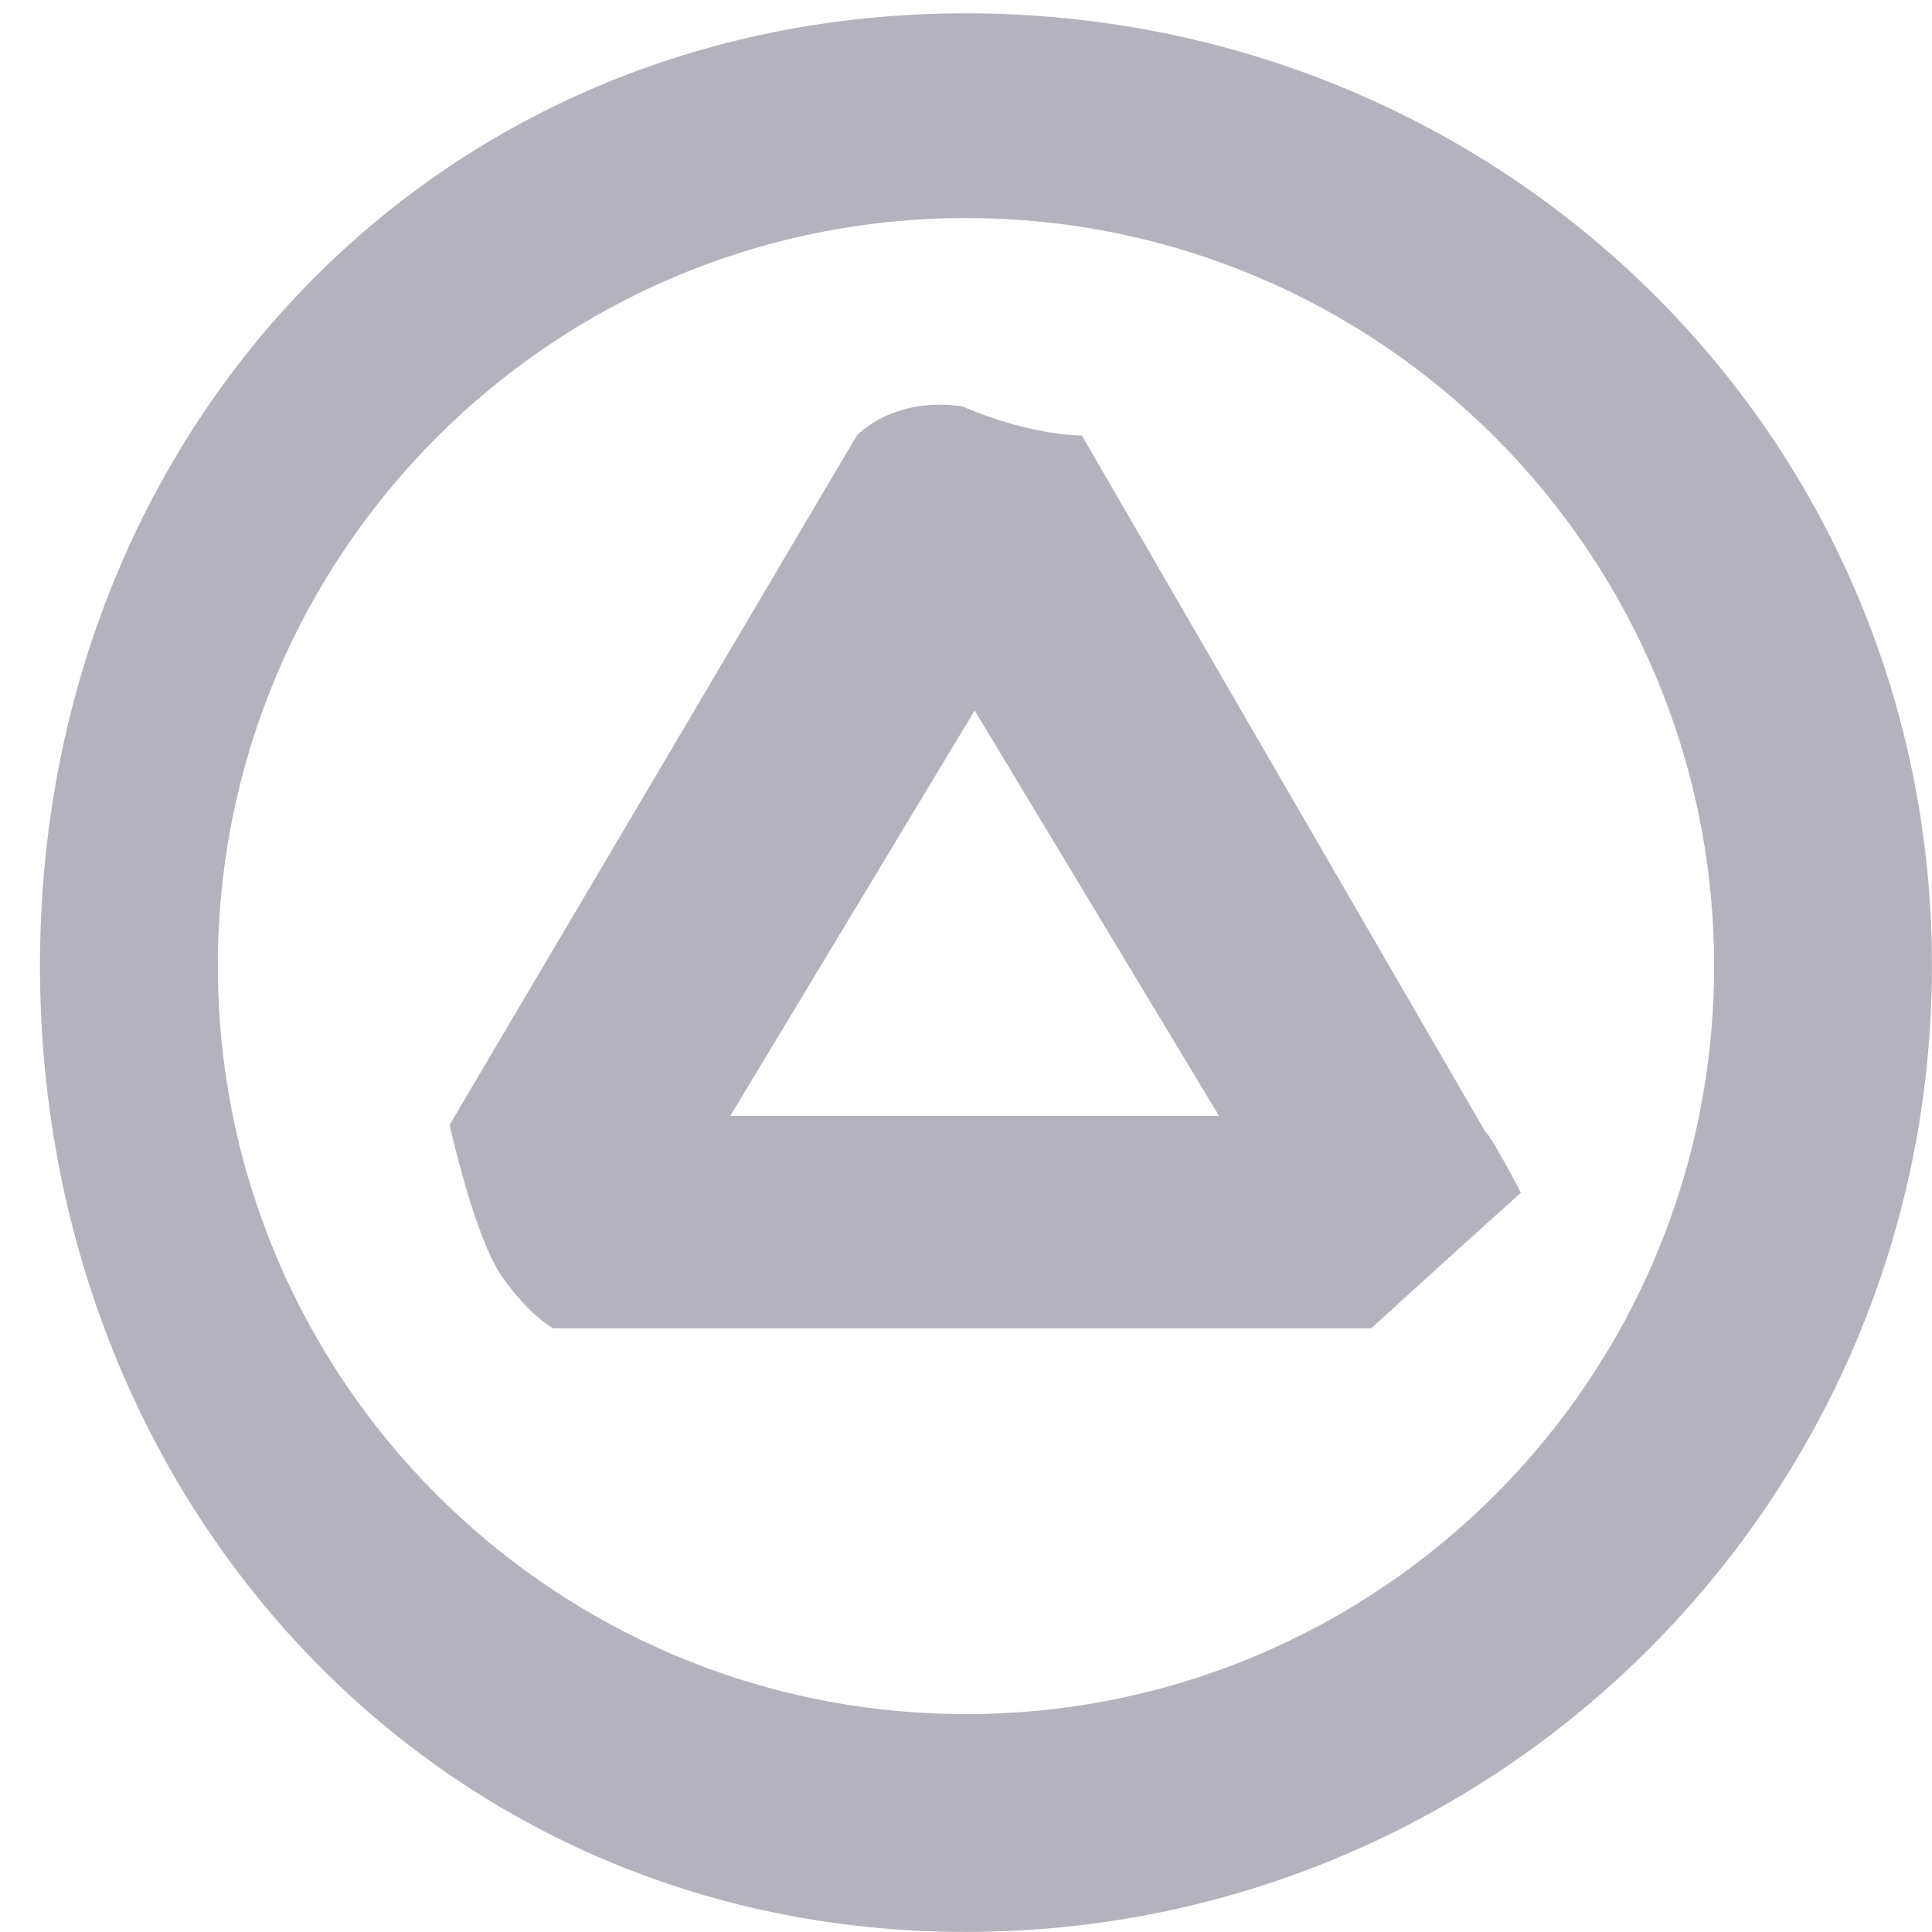 <svg 
 xmlns="http://www.w3.org/2000/svg"
 xmlns:xlink="http://www.w3.org/1999/xlink"
 width="29px" height="29px">
<defs>
<filter id="Filter_0">
    <feFlood flood-color="rgb(53, 33, 53)" flood-opacity="1" result="floodOut" />
    <feComposite operator="atop" in="floodOut" in2="SourceGraphic" result="compOut" />
    <feBlend mode="normal" in="compOut" in2="SourceGraphic" />
</filter>

</defs>
<g filter="url(#Filter_0)">
<path fill-rule="evenodd"  opacity="0.302" fill="rgb(8, 4, 37)"
 d="M14.496,28.999 C6.486,28.999 0.6,22.507 0.6,14.498 C0.6,6.489 6.486,0.2 14.496,0.2 C22.506,0.2 28.999,6.489 28.999,14.498 C28.999,22.507 22.506,28.999 14.496,28.999 ZM14.499,3.273 C8.298,3.273 3.270,8.300 3.270,14.501 C3.270,20.702 8.298,25.729 14.499,25.729 C20.701,25.729 25.729,20.702 25.729,14.501 C25.729,8.300 20.701,3.273 14.499,3.273 ZM20.582,19.939 L8.304,19.939 C8.304,19.939 7.982,19.779 7.553,19.189 C7.124,18.599 6.749,16.884 6.749,16.884 L12.861,6.537 C12.861,6.537 13.397,5.948 14.446,6.1 C15.495,6.55 16.239,6.537 16.239,6.537 L22.297,16.991 C22.297,16.991 22.351,16.991 22.83,17.902 C21.815,18.814 20.582,19.939 20.582,19.939 ZM14.630,10.665 L10.962,16.750 L18.298,16.750 L14.630,10.665 Z"/>
</g>
</svg>